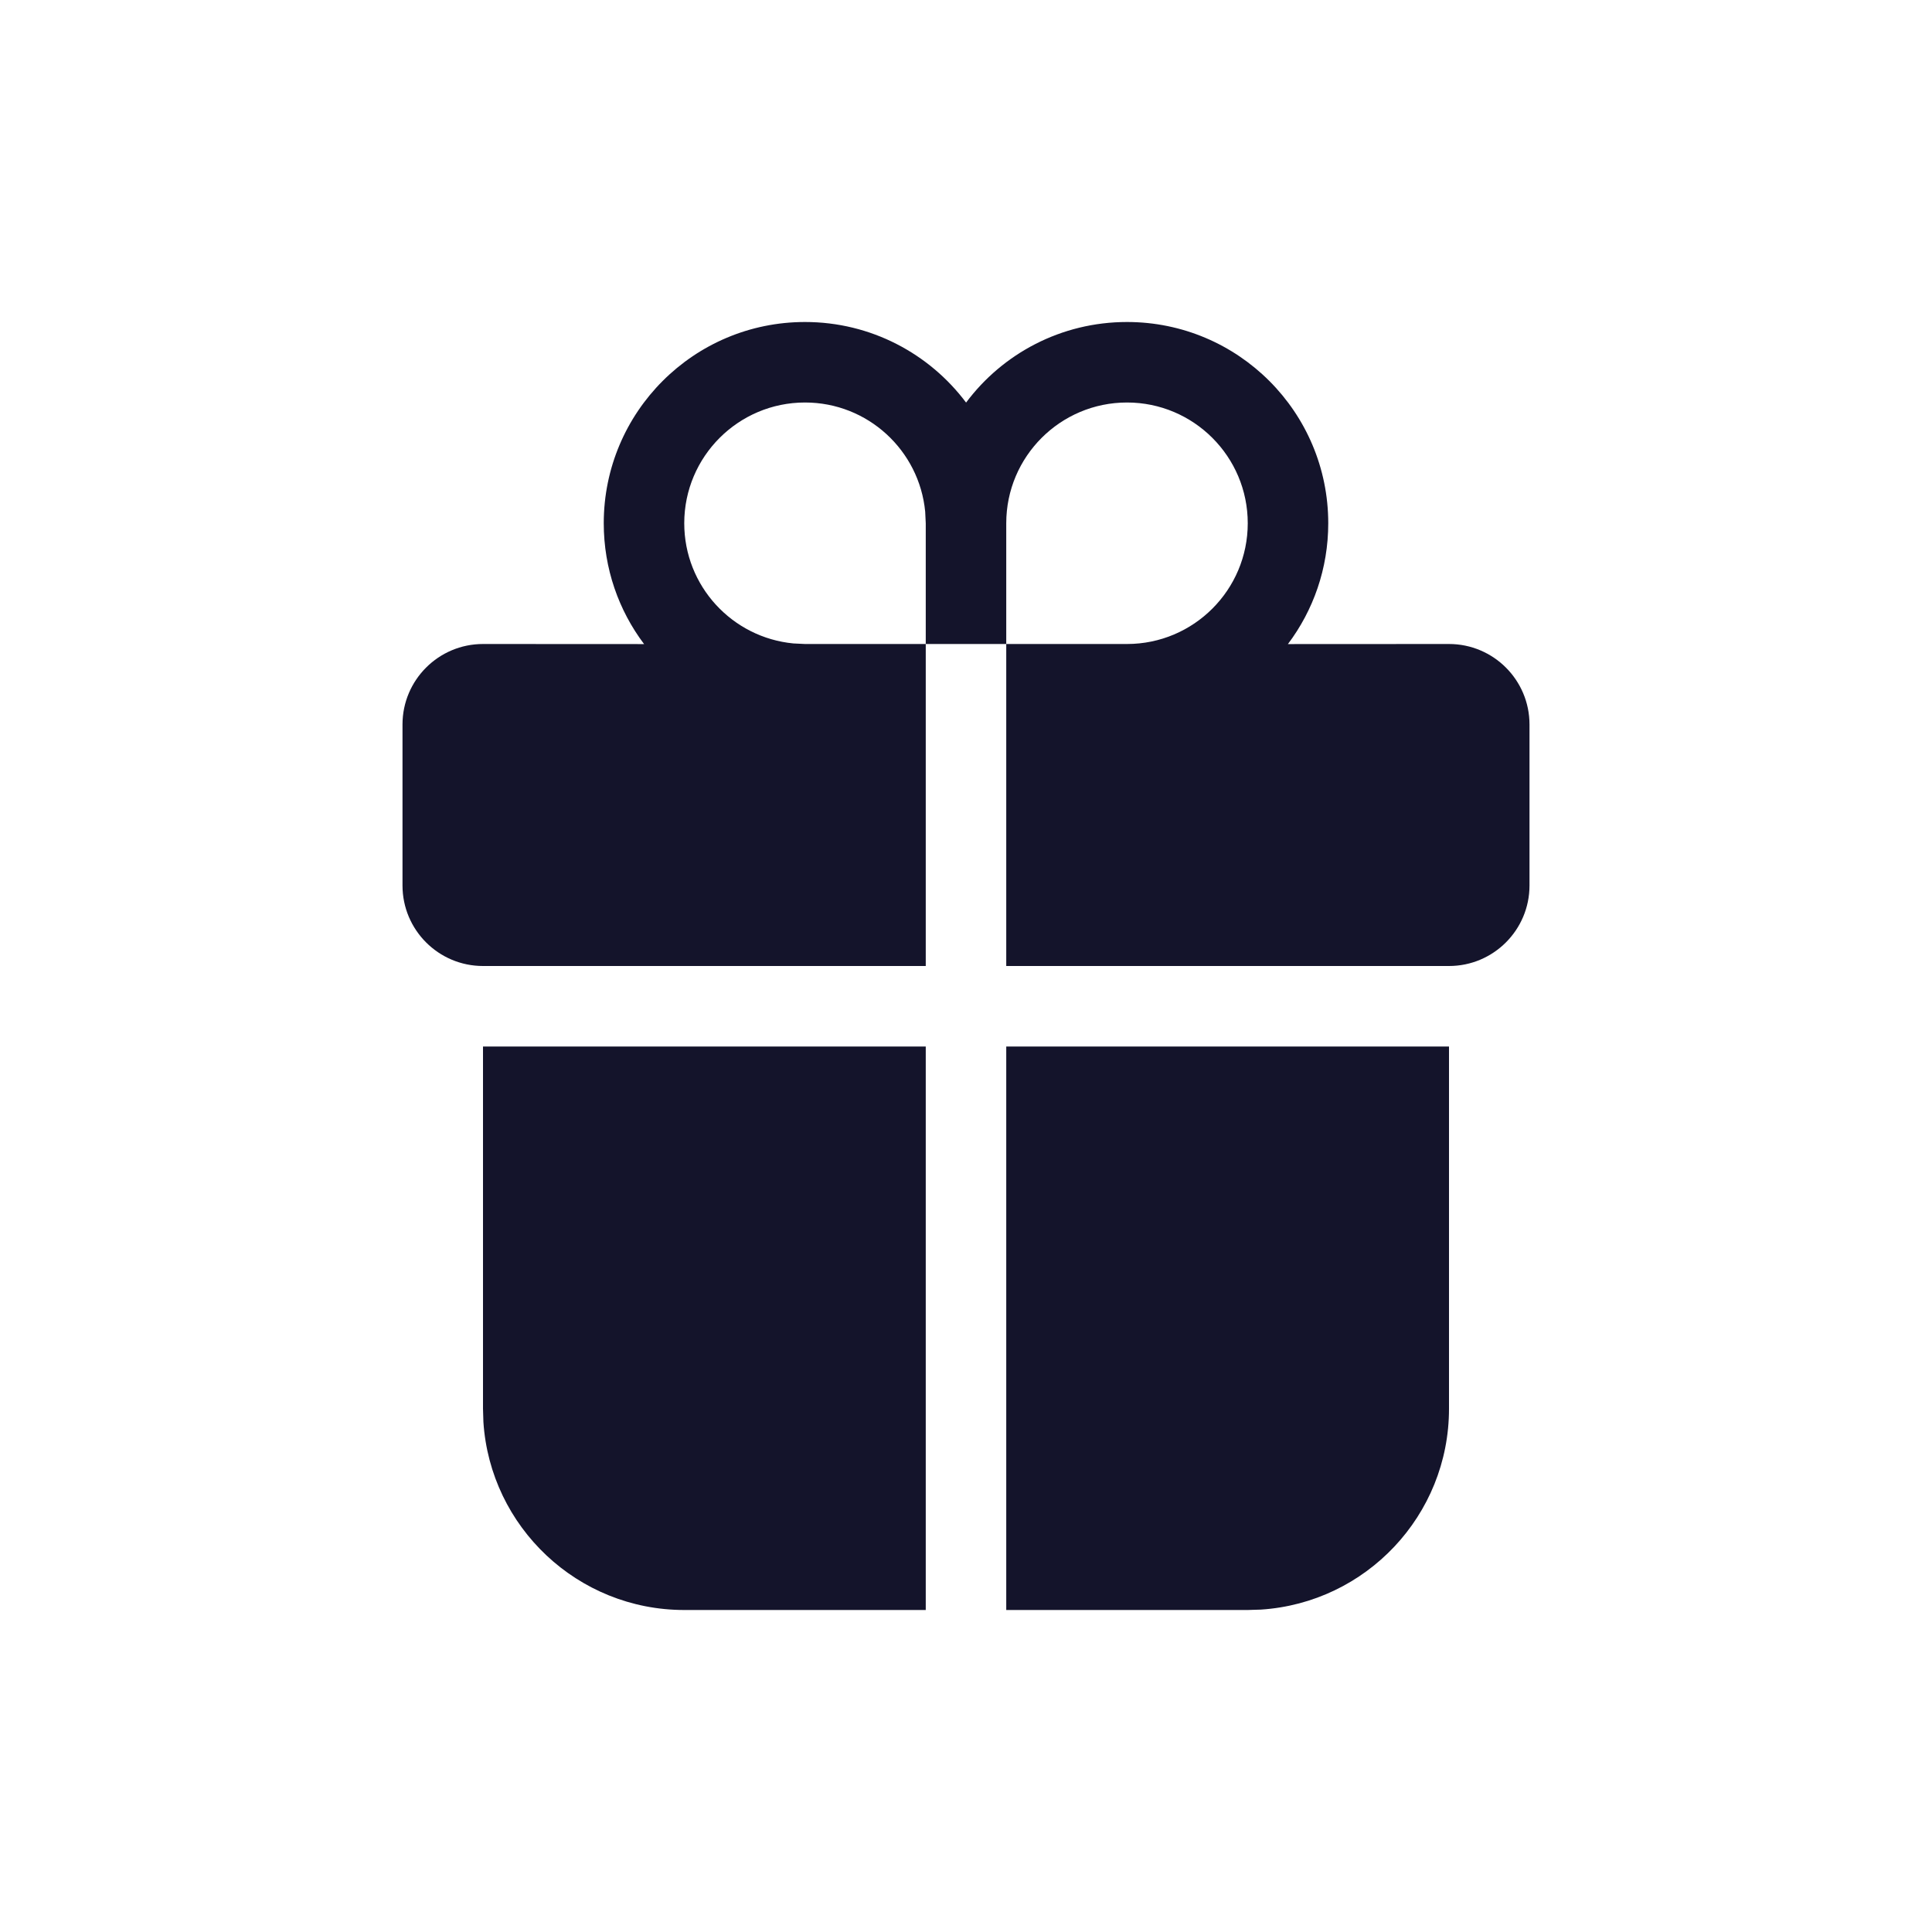 <svg width="24" height="24" viewBox="0 0 24 24" fill="none" xmlns="http://www.w3.org/2000/svg">
<path d="M11.5 13V20H8.5C7.175 20 6.09 18.968 6.005 17.664L6 17.5V13H11.5ZM18 13V17.5C18 18.826 16.968 19.91 15.664 19.995L15.5 20H12.5V13H18ZM14 4C15.381 4 16.5 5.119 16.5 6.5C16.5 7.063 16.314 7.583 15.999 8.001L18 8C18.552 8 19 8.448 19 9V11C19 11.552 18.552 12 18 12H12.5V8H11.5V12H6C5.448 12 5 11.552 5 11V9C5 8.448 5.448 8 6 8L8.001 8.001C7.686 7.583 7.5 7.063 7.5 6.5C7.5 5.119 8.619 4 10 4C10.818 4 11.545 4.393 12.001 5.001C12.455 4.393 13.182 4 14 4ZM14 5C13.172 5 12.5 5.672 12.5 6.5V8H14C14.828 8 15.5 7.328 15.5 6.5C15.5 5.672 14.828 5 14 5ZM10 5C9.172 5 8.5 5.672 8.5 6.5C8.5 7.28 9.095 7.92 9.856 7.993L10 8H11.5V6.5L11.493 6.356C11.42 5.595 10.78 5 10 5Z" fill="#14142B"/>
</svg>
